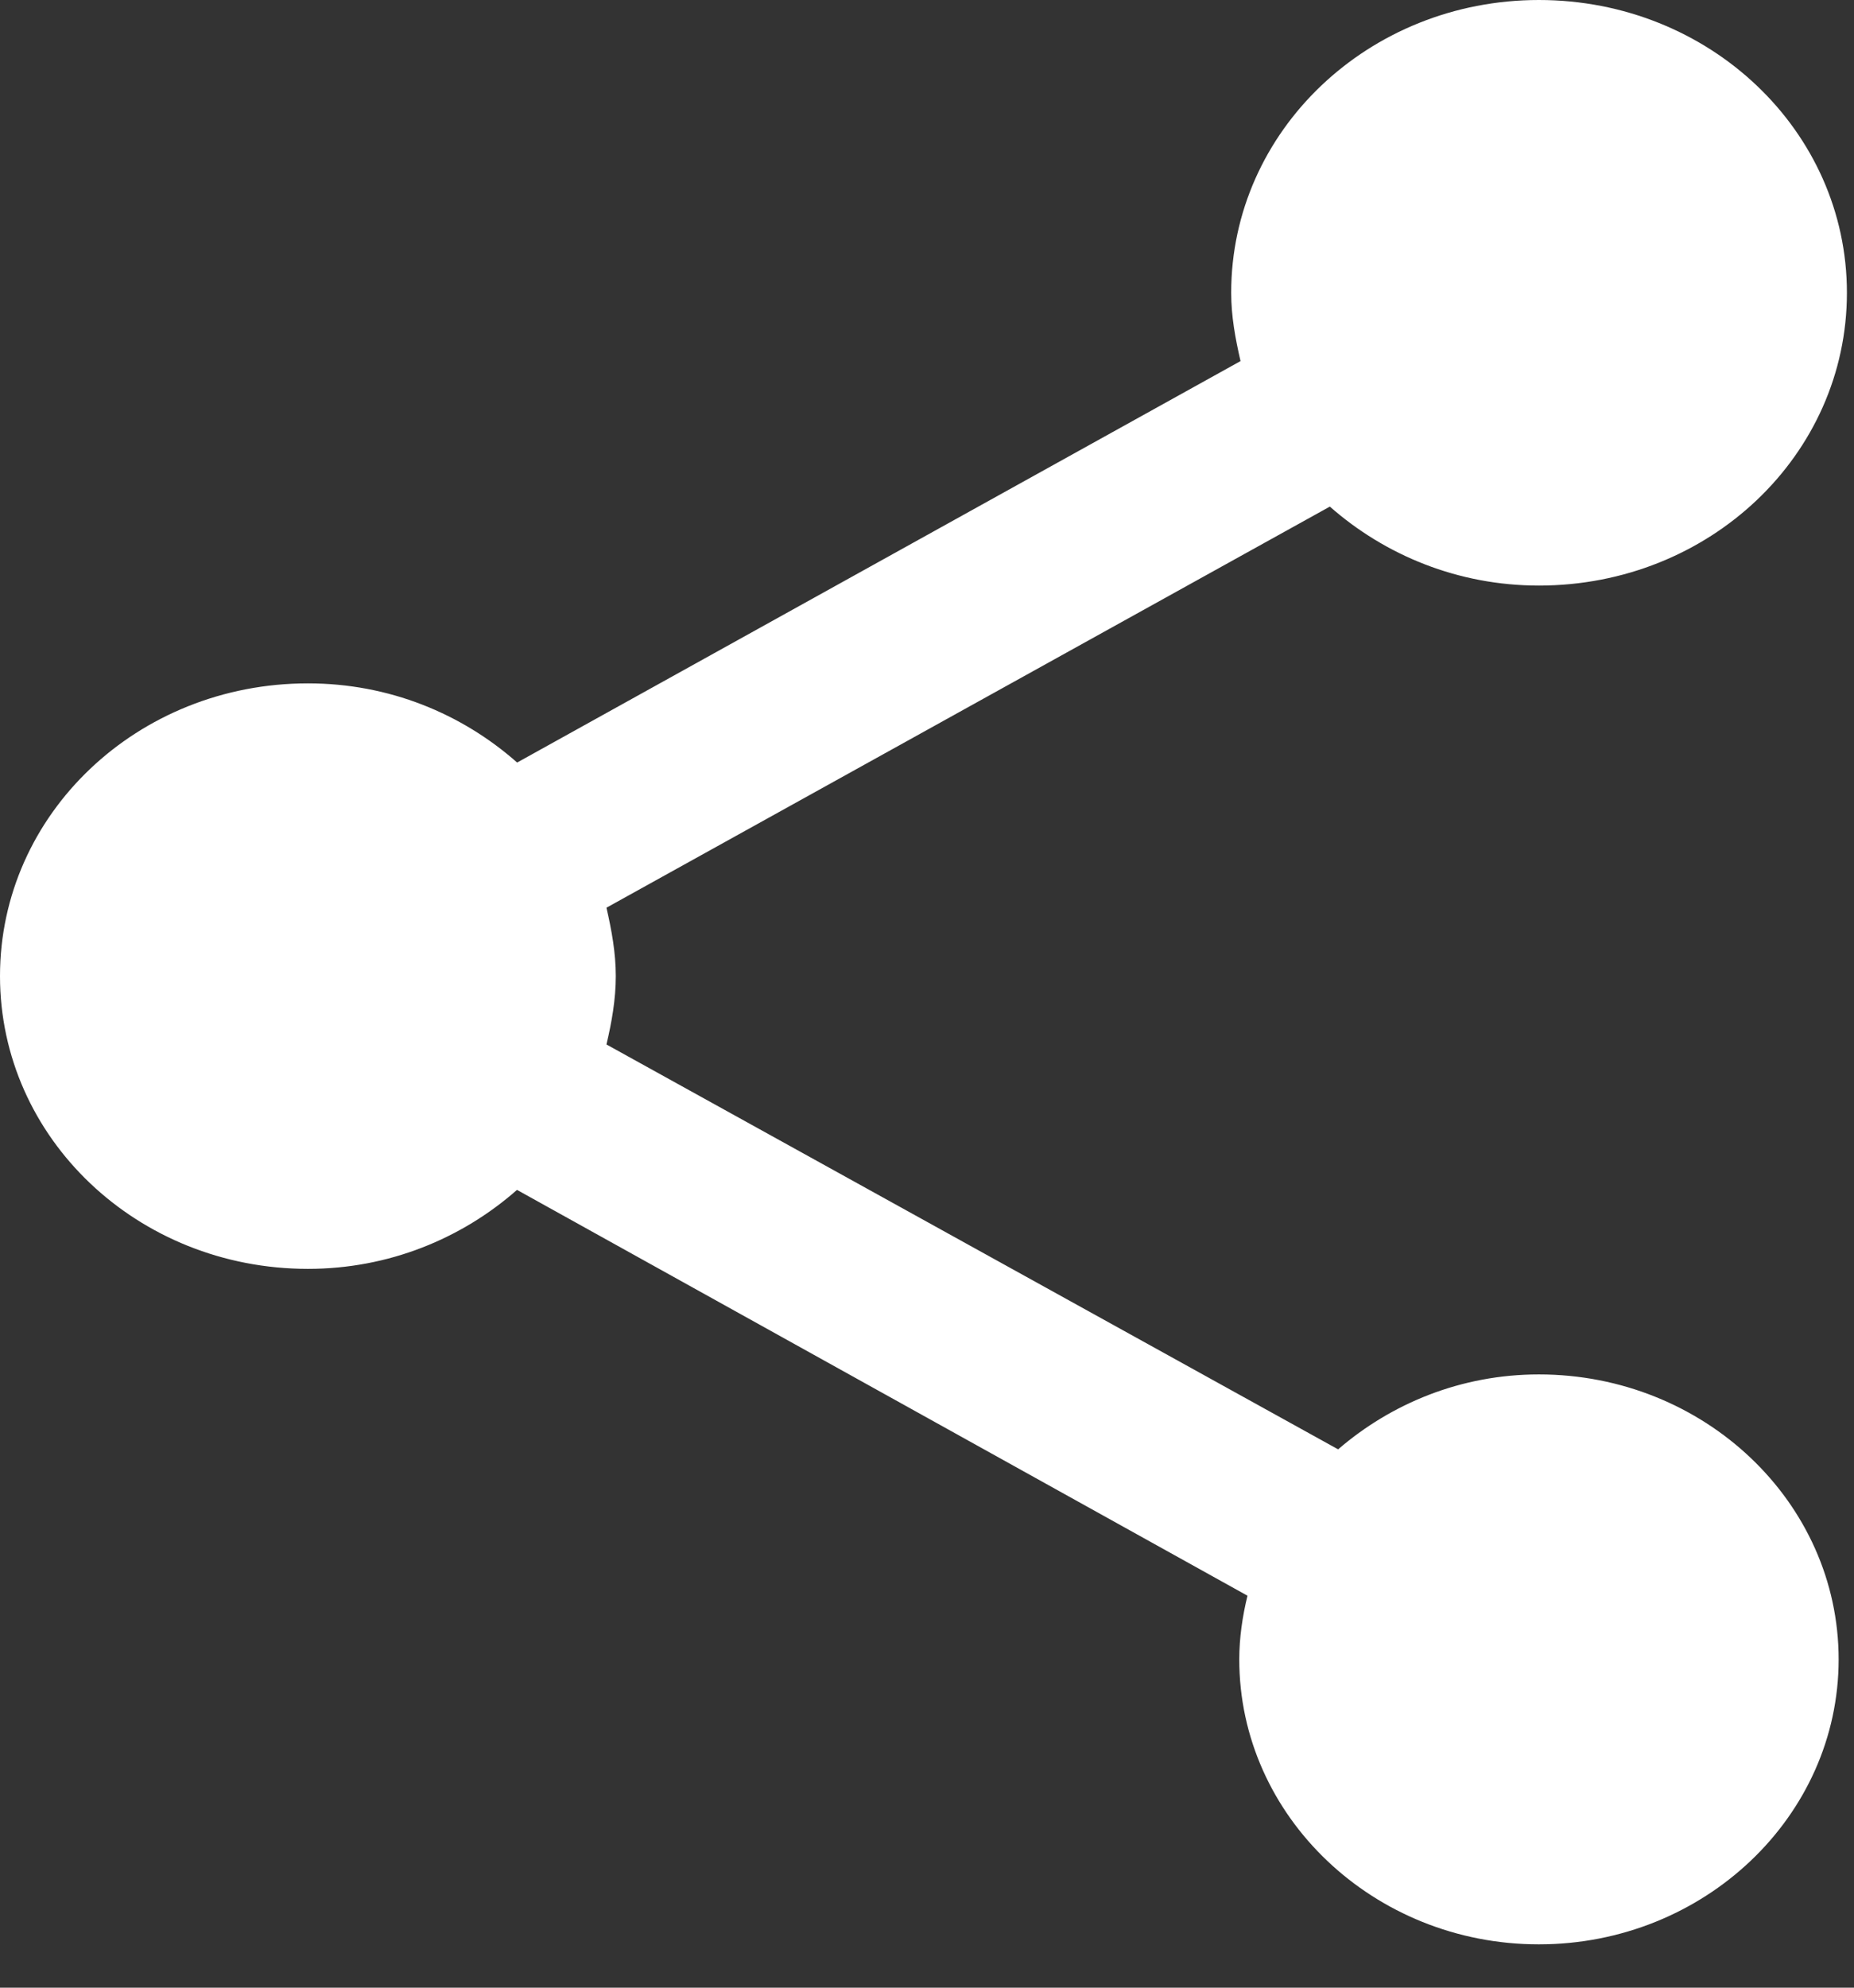 <svg width="28" height="30" viewBox="0 0 28 30" fill="none" xmlns="http://www.w3.org/2000/svg">
<rect x="0" y="0" width="28" height="30" fill="#333333" stroke="none"/>
<path d="M23.241 20.744C22.065 20.744 21.012 21.183 20.209 21.875L9.159 15.764C9.239 15.425 9.3 15.084 9.3 14.732C9.3 14.38 9.237 14.04 9.159 13.7L20.084 7.646C20.918 8.38 22.02 8.838 23.241 8.838C25.817 8.838 27.893 6.868 27.893 4.419C27.893 1.975 25.816 0 23.241 0C20.671 0 18.594 1.975 18.594 4.418C18.594 4.775 18.657 5.11 18.735 5.45L7.81 11.509C6.975 10.771 5.874 10.314 4.651 10.314C2.076 10.314 0 12.287 0 14.732C0 17.176 2.076 19.151 4.651 19.151C5.873 19.151 6.975 18.692 7.808 17.959L18.84 24.084C18.764 24.395 18.716 24.721 18.716 25.045C18.716 27.417 20.749 29.346 23.24 29.346C25.734 29.346 27.768 27.418 27.768 25.045C27.768 22.671 25.735 20.744 23.241 20.744Z" fill="white"/>
</svg>
